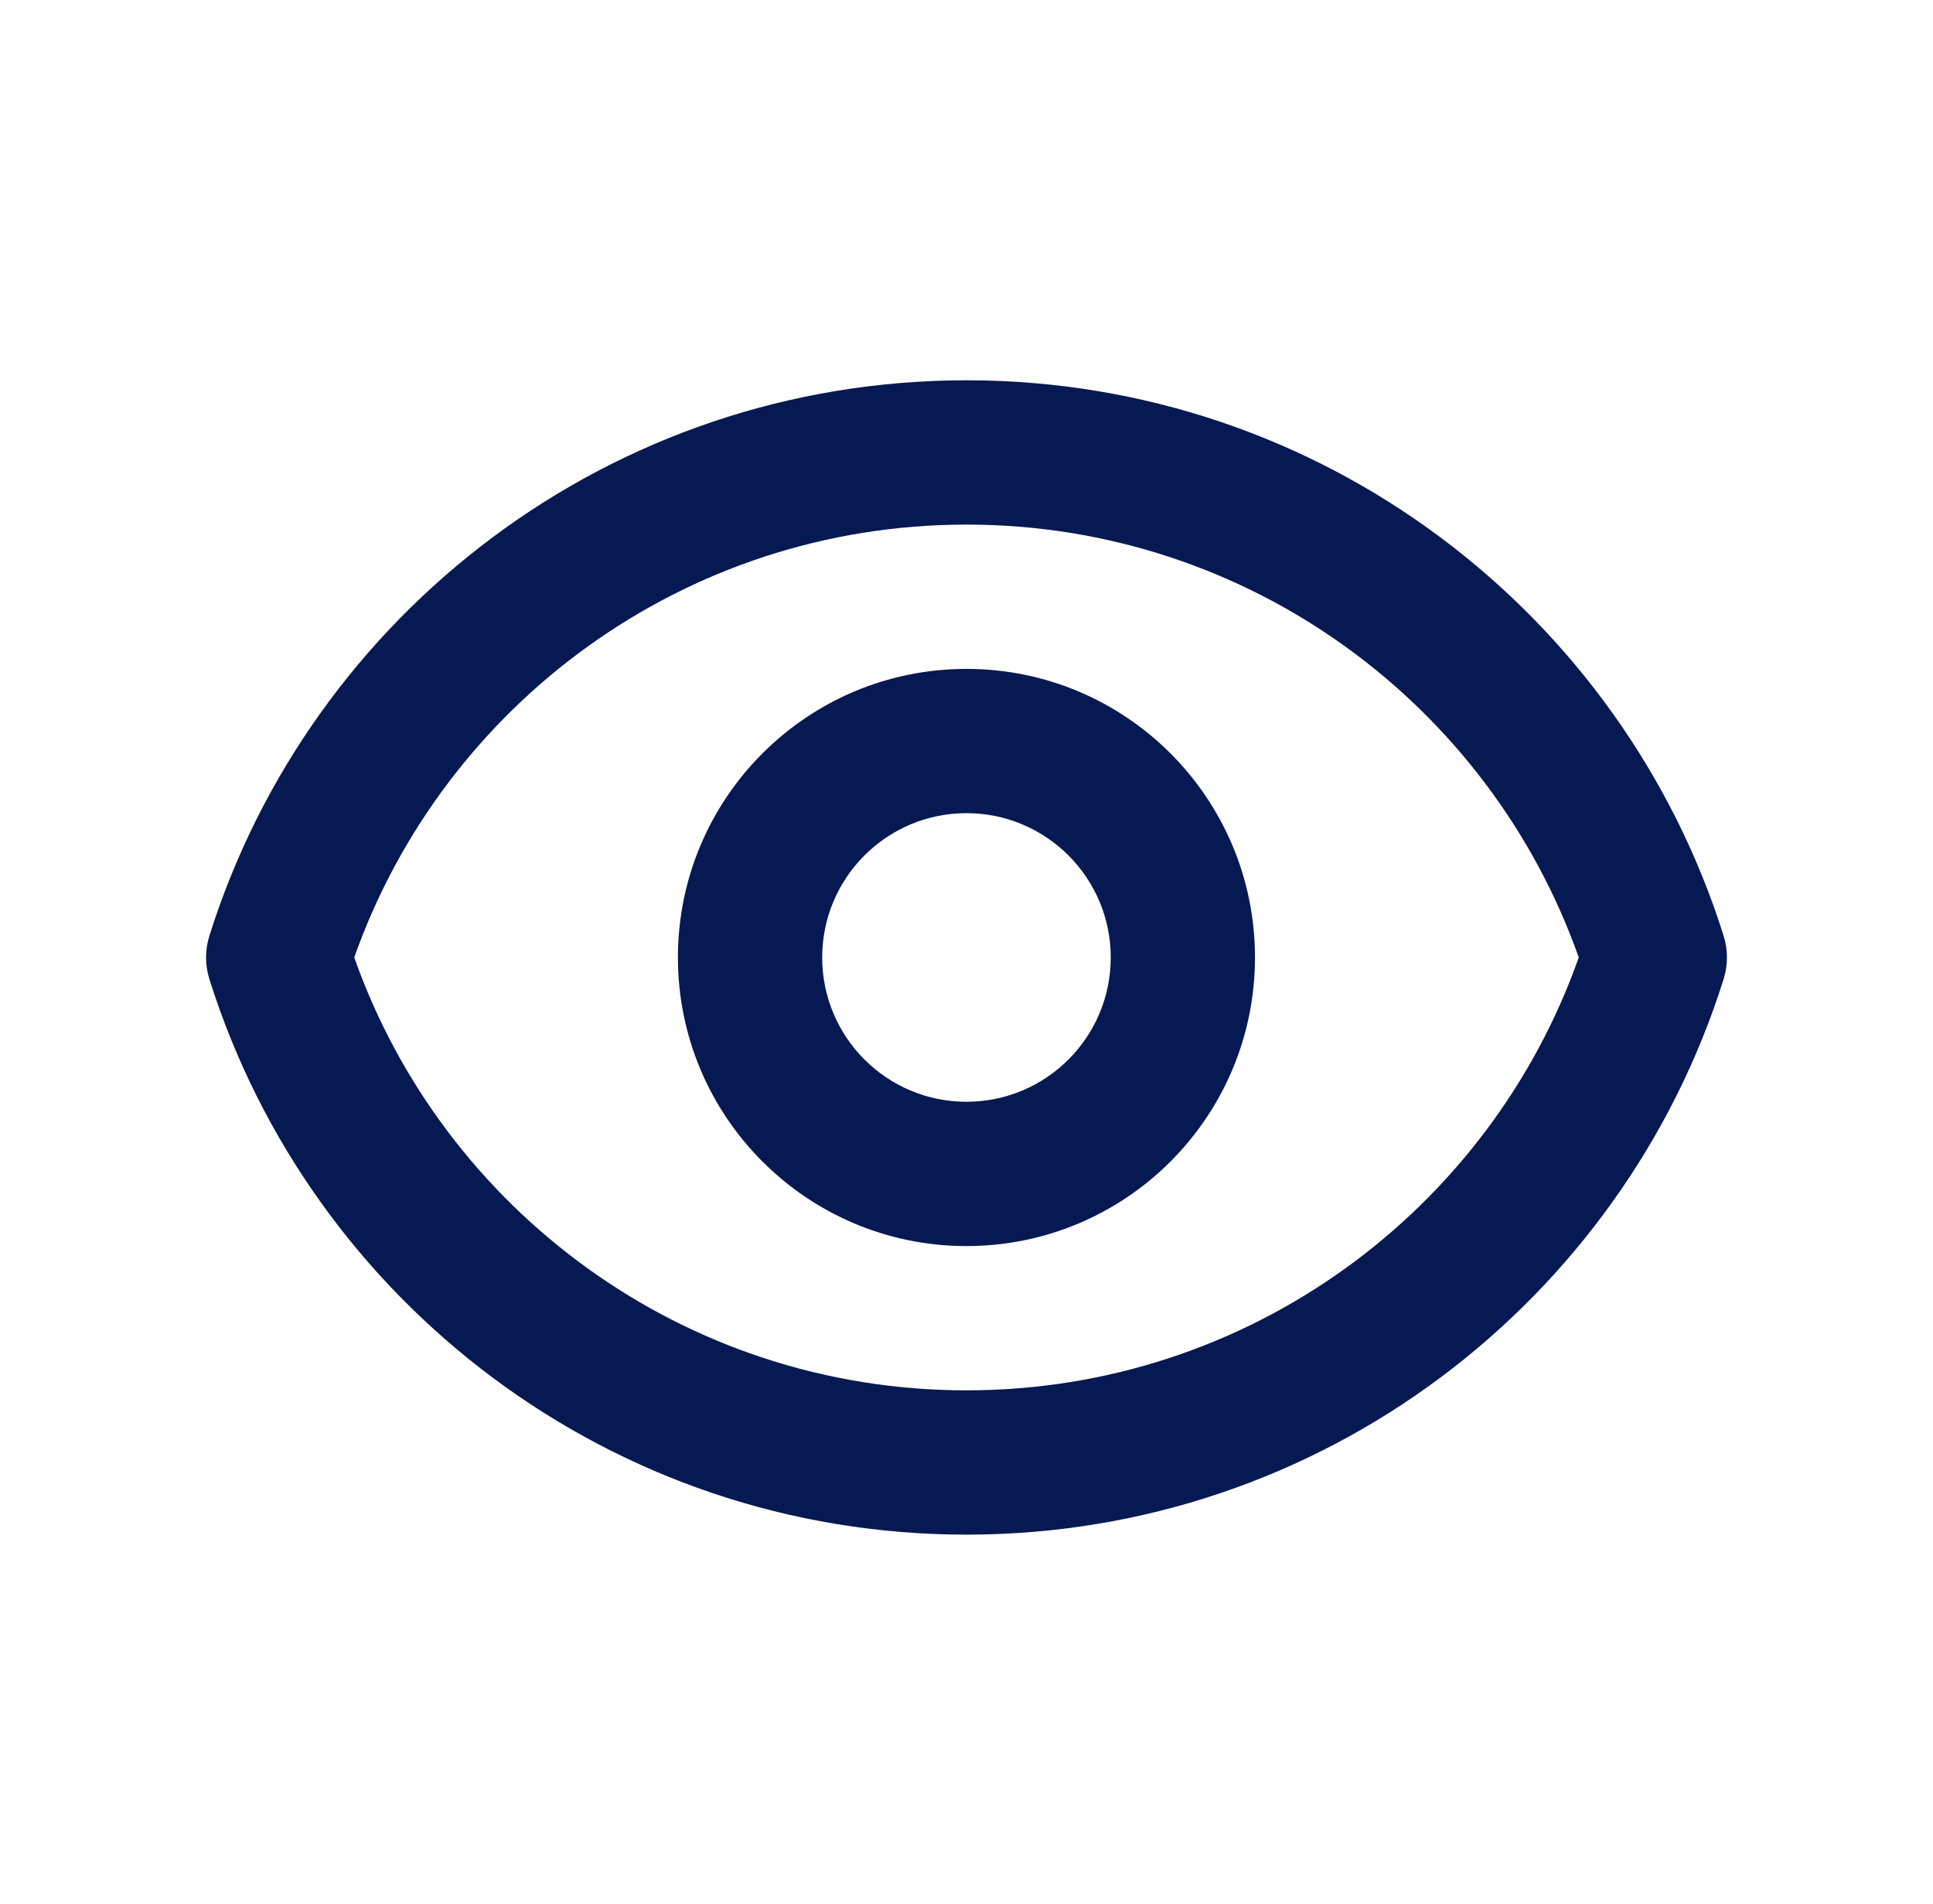 <svg width="66" height="65" viewBox="0 0 66 65" fill="none" xmlns="http://www.w3.org/2000/svg">
<g id="Frame 57">
<path id="Icon (Stroke)" fill-rule="evenodd" clip-rule="evenodd" d="M12.095 32.685C15.138 41.297 23.352 47.462 33 47.462C42.648 47.462 50.862 41.297 53.905 32.685C50.862 24.074 42.648 17.908 33 17.908C23.352 17.908 15.138 24.074 12.095 32.685ZM7.149 31.947C10.601 20.958 20.866 12.982 33 12.982C45.134 12.982 55.399 20.958 58.851 31.947C59.002 32.428 59.002 32.943 58.851 33.423C55.399 44.412 45.134 52.388 33 52.388C20.866 52.388 10.601 44.412 7.149 33.423C6.998 32.943 6.998 32.428 7.149 31.947ZM32.999 27.759C30.278 27.759 28.073 29.965 28.073 32.685C28.073 35.406 30.278 37.611 32.999 37.611C35.719 37.611 37.925 35.406 37.925 32.685C37.925 29.965 35.719 27.759 32.999 27.759ZM23.147 32.685C23.147 27.244 27.558 22.834 32.999 22.834C38.44 22.834 42.85 27.244 42.85 32.685C42.85 38.126 38.44 42.537 32.999 42.537C27.558 42.537 23.147 38.126 23.147 32.685Z" fill="#071952"/>
</g>
</svg>
